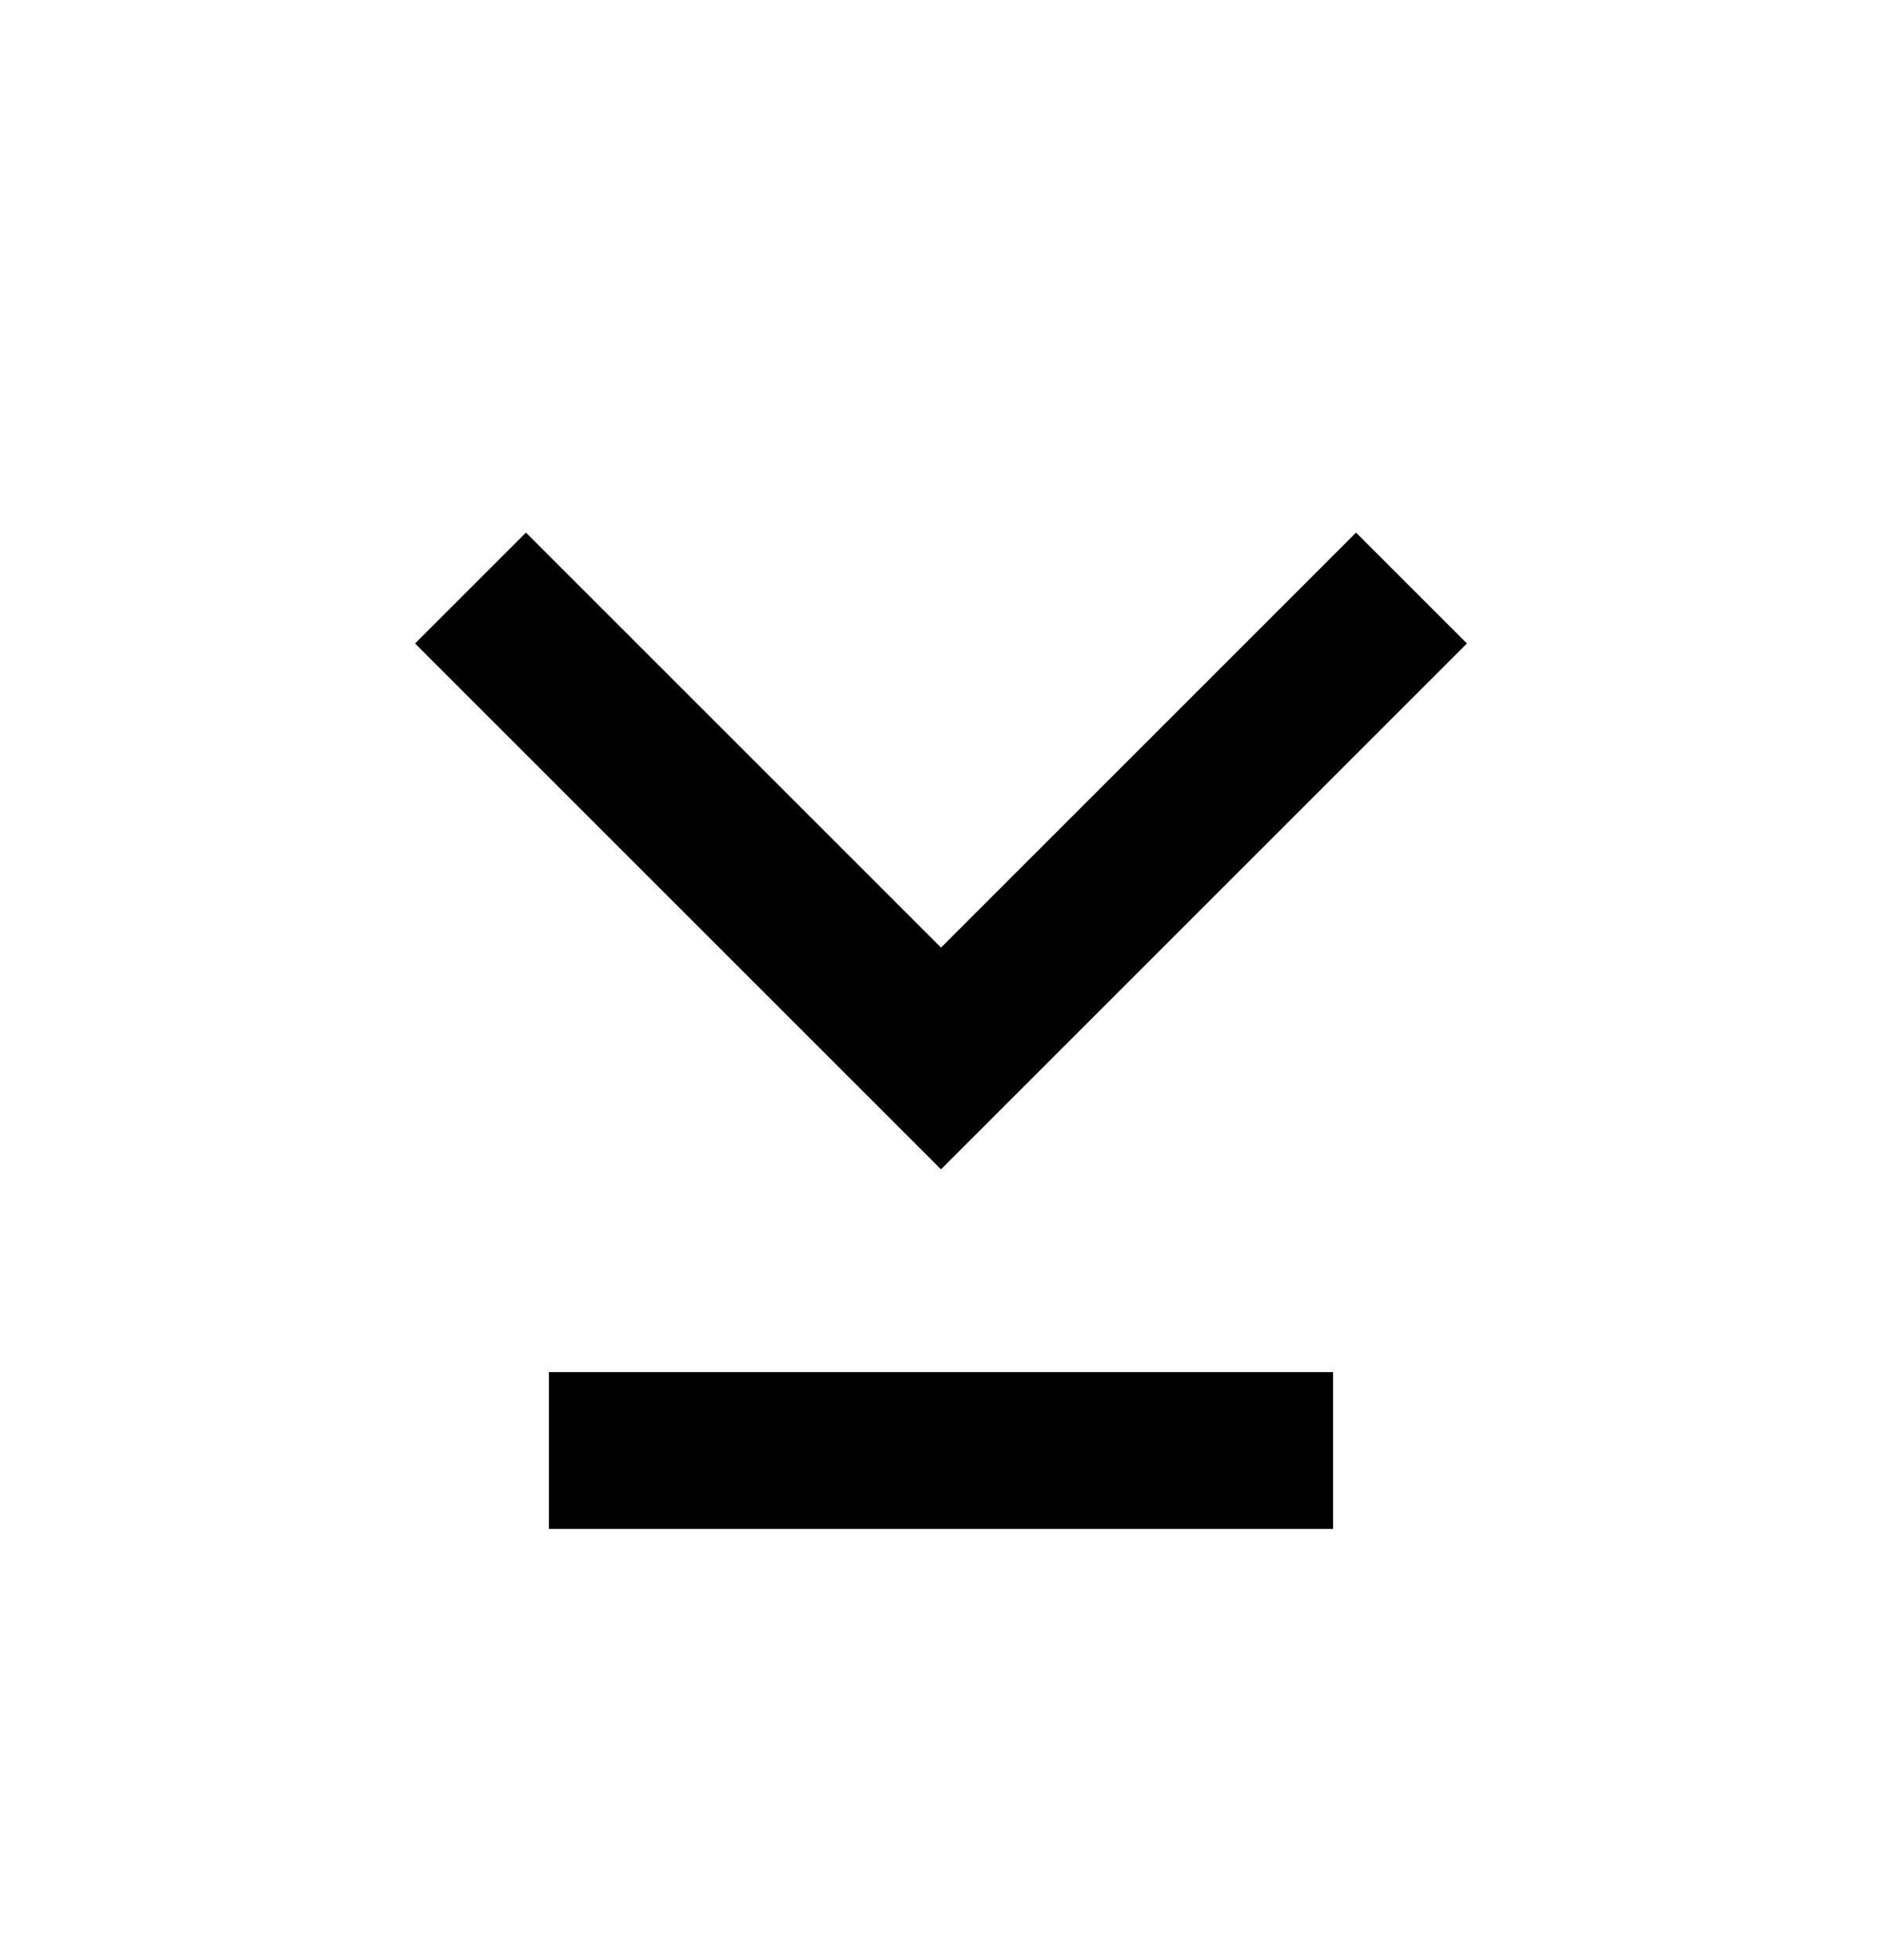<svg width="24" height="25" viewBox="0 0 24 25" fill="none" xmlns="http://www.w3.org/2000/svg">
<path d="M18 7.5L12 13.5L6 7.5" stroke="black" stroke-width="2"/>
<path d="M7 18.5L17 18.5" stroke="black" stroke-width="2"/>
</svg>
